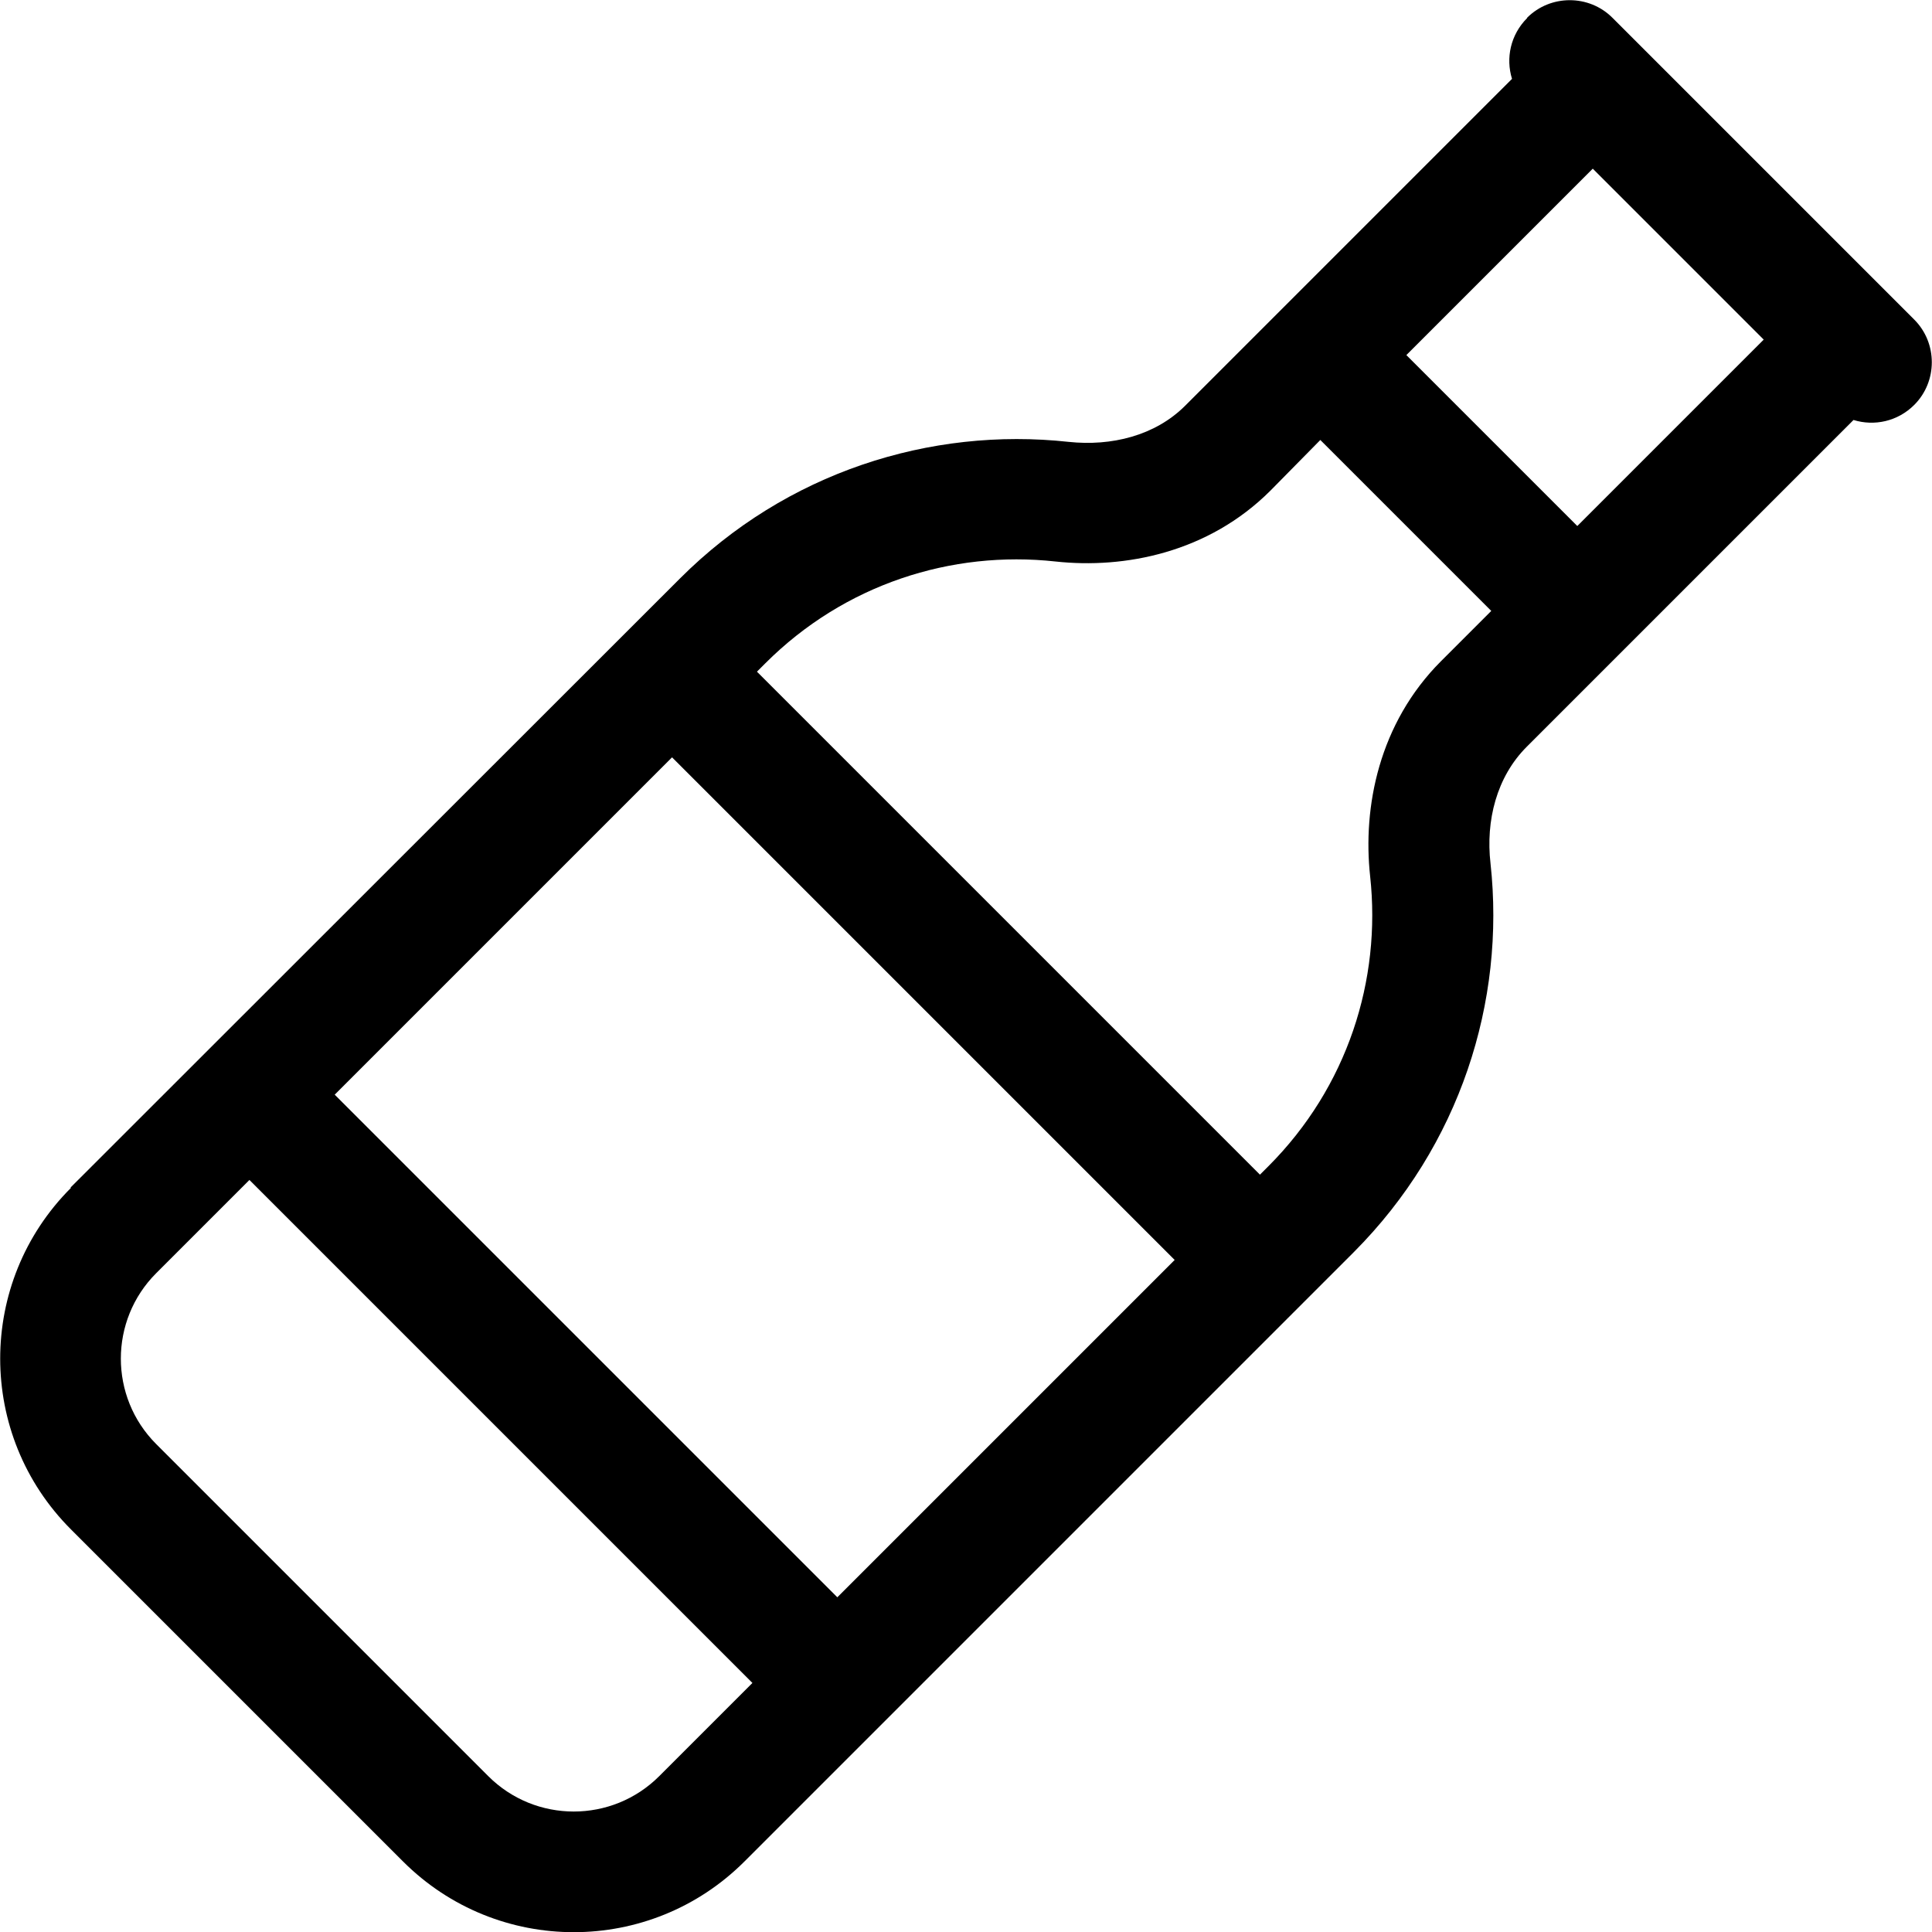 <svg xmlns="http://www.w3.org/2000/svg" viewBox="0 0 512 512"><path d="M404.7 4.7c6.2-6.2 16.4-6.2 22.6 0l80 80c6.2 6.2 6.2 16.4 0 22.6c-4.4 4.4-10.6 5.7-16.1 4l-86.6 86.6c-8 8-10.9 19.6-9.6 30.9c4 36.7-8.1 74.8-36.2 103L197.3 493.3c-25 25-65.5 25-90.5 0l-88-88c-25-25-25-65.5 0-90.5l22.6 22.6c-12.5 12.5-12.5 32.8 0 45.3l88 88c12.5 12.5 32.8 12.5 45.3 0l24.7-24.7L66.1 312.7 41.4 337.4 18.7 314.7 180.2 153.3c28.1-28.1 66.3-40.2 103-36.2c11.3 1.2 22.9-1.6 30.9-9.6l86.6-86.6c-1.7-5.5-.4-11.7 4-16.1zM88.7 290.1L221.9 423.3l89.4-89.4L178.1 200.7 88.7 290.1zm112-112L333.9 311.3l2.2-2.2c21-21 30-49.4 27-76.9c-2-18.3 2.3-40.5 18.8-57l13.3-13.3-45.3-45.3L336.7 130c-16.5 16.5-38.7 20.8-57 18.8c-27.5-3-55.9 6-76.9 27l-2.2 2.2zm172-84l45.3 45.3 49.4-49.4L422.1 44.7 372.7 94.1z"/></svg>
